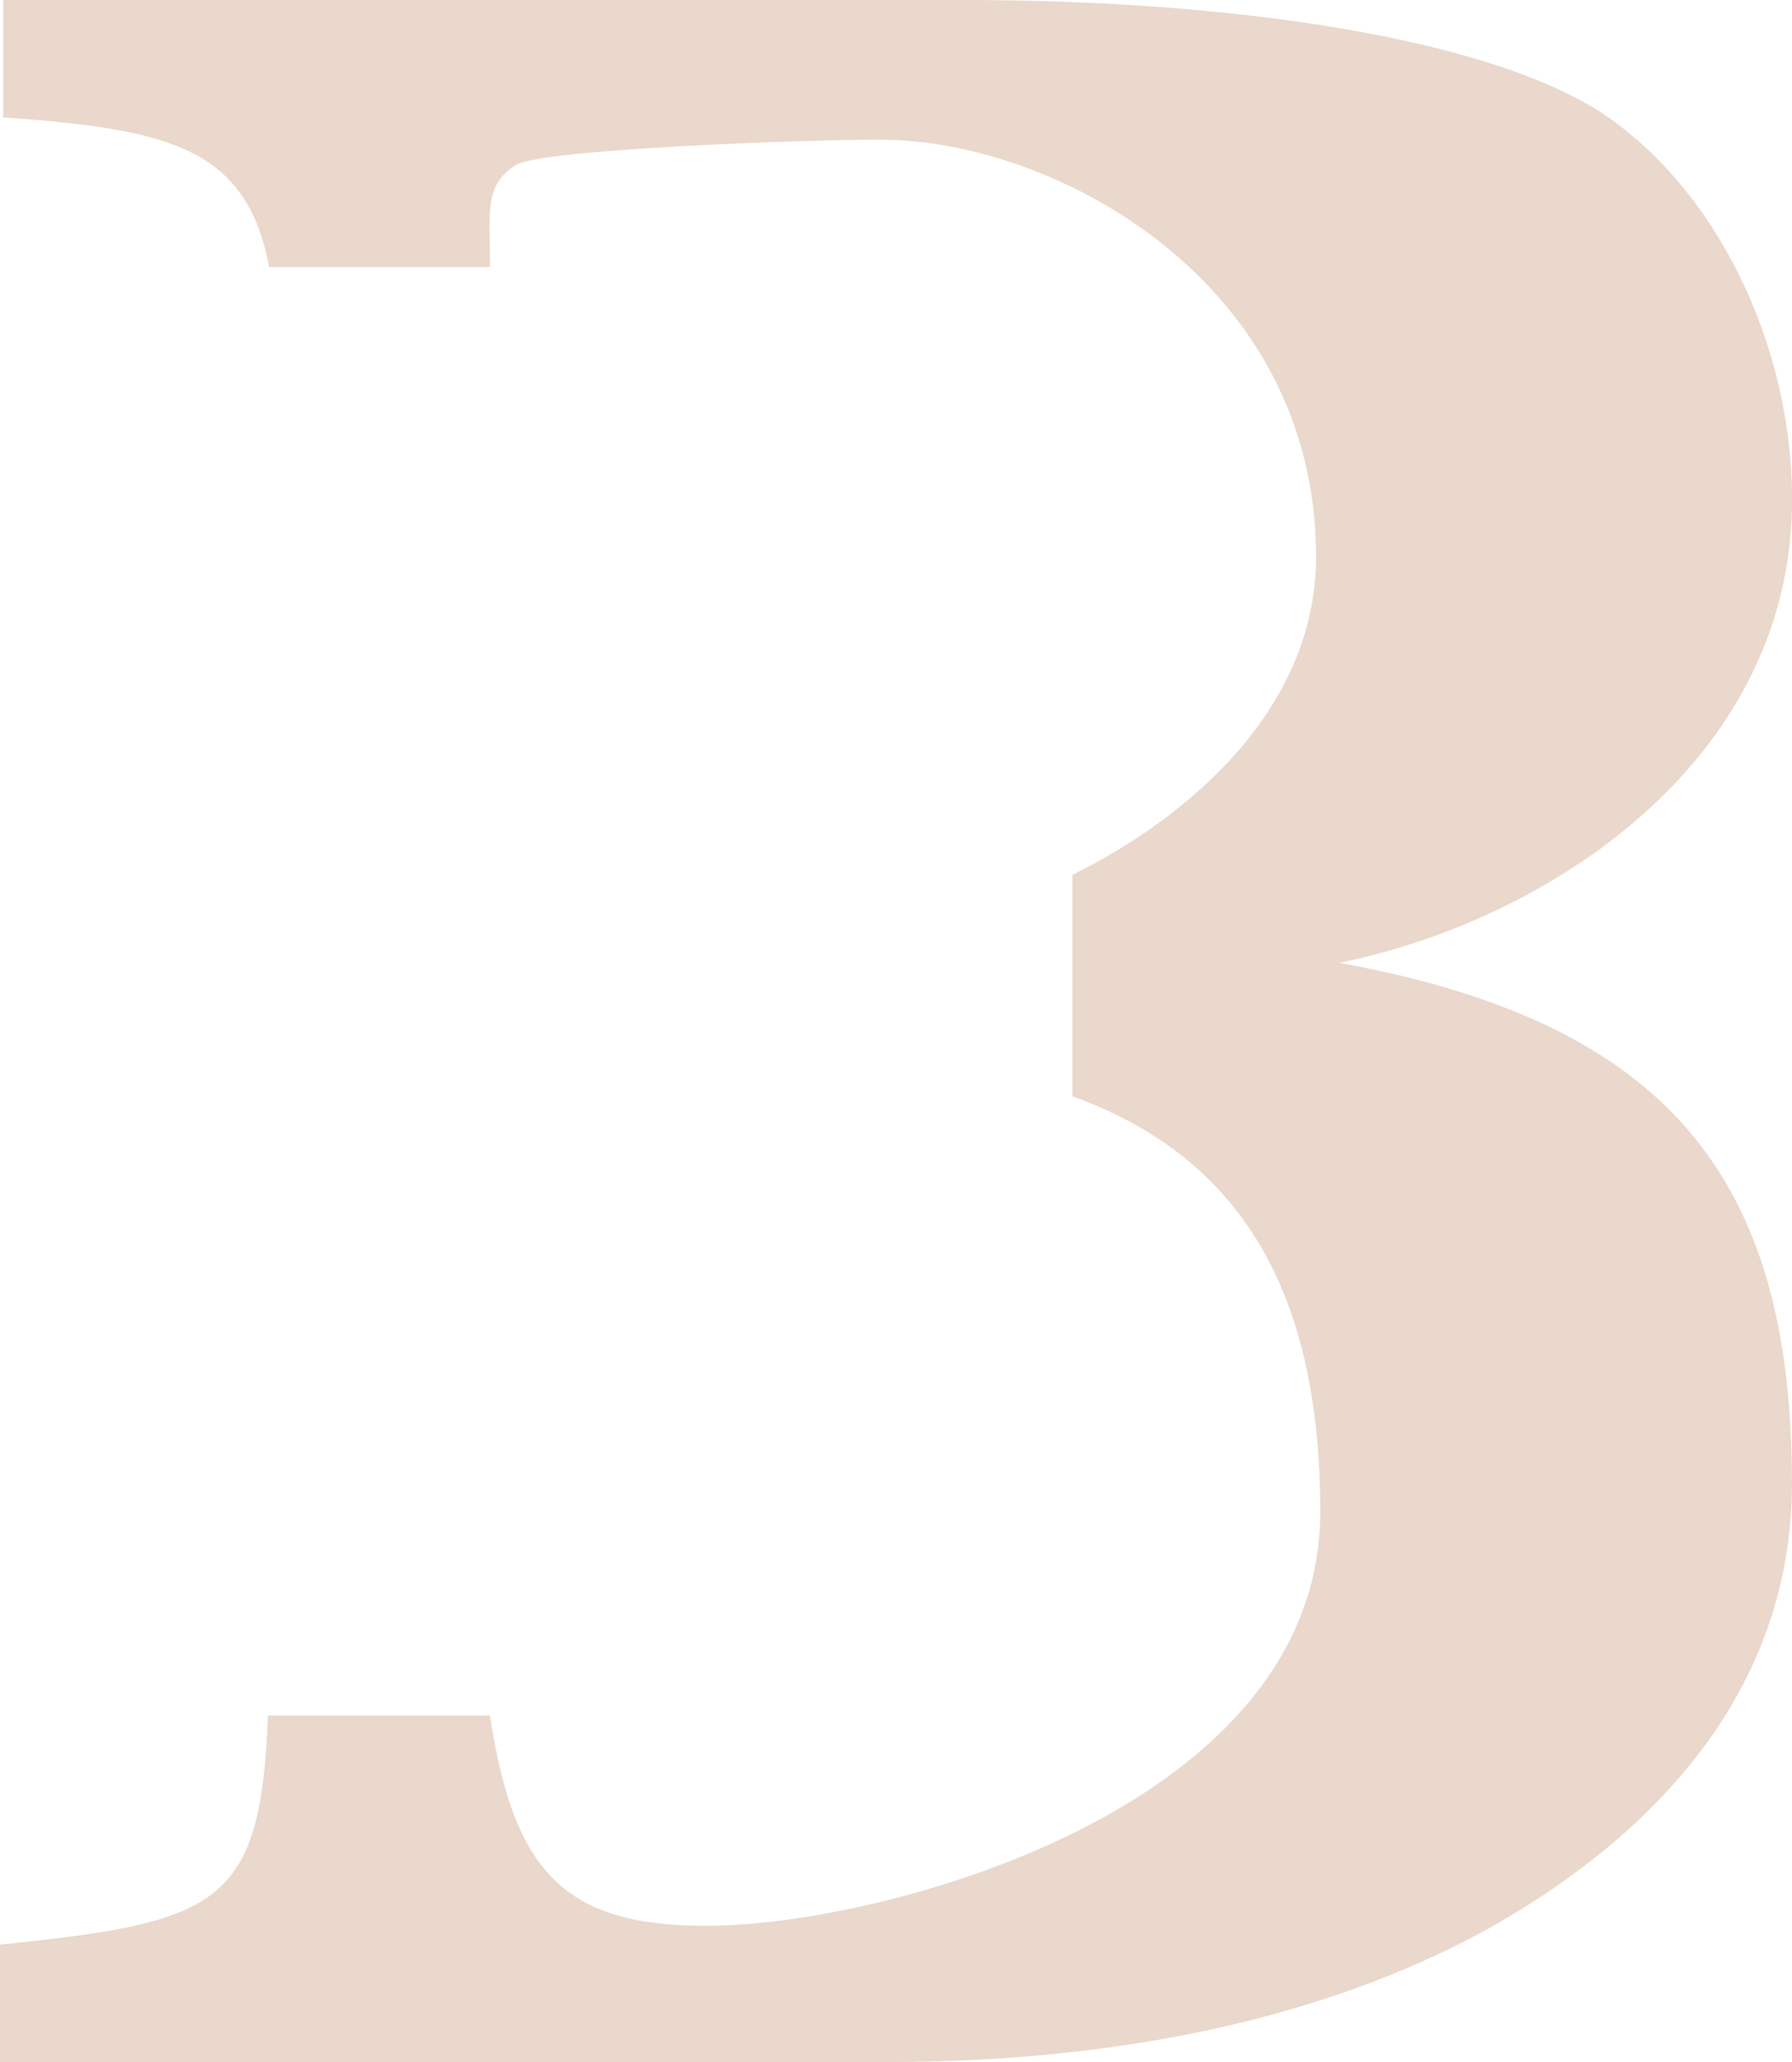 <svg width="180" height="207" viewBox="0 0 180 207" fill="none" xmlns="http://www.w3.org/2000/svg">
<path d="M134.526 96.651C155.198 92.51 180.005 76.588 180.005 50.158C180.005 34.556 172.372 18.792 160.608 11.147C147.883 3.184 121.17 0 96.999 0H0.319V11.785C17.137 12.972 24.766 14.865 27.032 26.812H26.76H49.223C49.202 21.212 48.607 18.614 51.823 16.564C54.366 14.97 80.776 14.018 88.41 14.018C105.902 14.018 132.192 28.187 132.192 55.894C132.192 71.213 119.316 82.089 107.724 87.825V110.057C124.83 116.232 132.615 129.936 132.615 151.749C132.615 181.364 89.407 192.993 71.915 193.312C57.092 193.589 51.635 188.391 49.218 172.214H26.912C26.212 191.44 21.815 192.951 -0.005 195.22V207.005H89.042C112.575 207.005 133.247 202.545 149.465 193.63C167.594 183.44 179.995 168.627 179.995 148.884C179.995 118.632 167.912 102.71 134.516 96.656L134.526 96.651Z" fill="#E9D8CB"/>
</svg>
